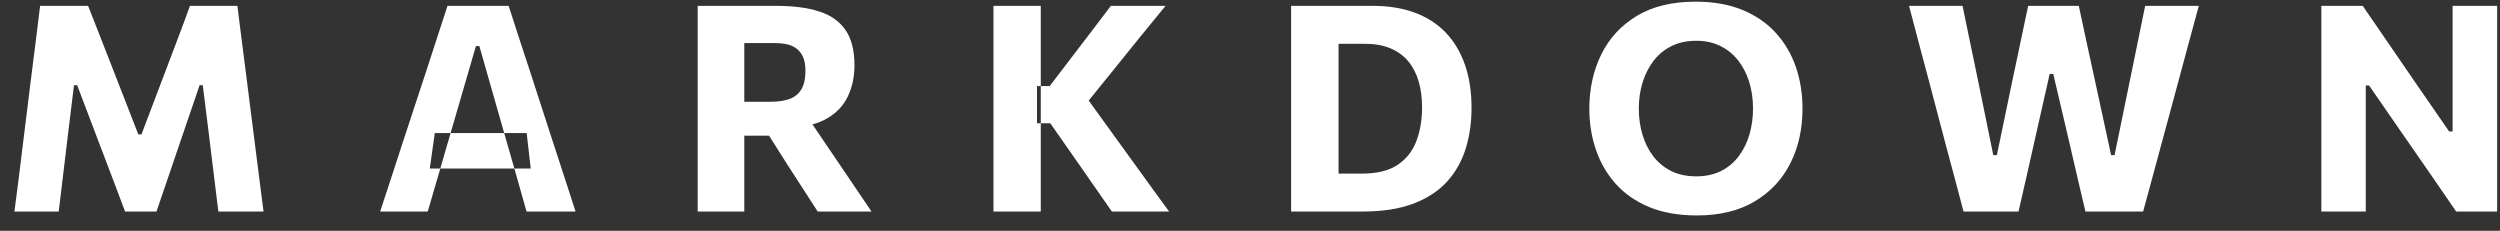 <svg width="130" height="12" viewBox="0 0 130 12" fill="none" xmlns="http://www.w3.org/2000/svg">
<rect x="0" y="0" width="130" height="12" fill="#333333" stroke="none"/>
<g id="MARKDOWN">
<path id="Path" d="M0.75 11C0.825 10.44 0.897 9.88 0.968 9.32C1.038 8.76 1.113 8.152 1.192 7.497L1.635 3.912C1.72 3.267 1.798 2.657 1.867 2.082C1.938 1.507 2.01 0.915 2.085 0.305H4.582C4.822 0.915 5.051 1.499 5.269 2.056C5.486 2.614 5.702 3.167 5.918 3.717L7.192 6.987H7.357L8.595 3.725C8.805 3.17 9.014 2.62 9.221 2.075C9.429 1.53 9.648 0.94 9.877 0.305H12.345C12.42 0.905 12.494 1.492 12.566 2.067C12.639 2.642 12.717 3.26 12.803 3.92L13.26 7.52C13.34 8.17 13.416 8.77 13.489 9.32C13.561 9.87 13.633 10.43 13.703 11H11.355C11.265 10.25 11.178 9.537 11.092 8.862C11.008 8.187 10.93 7.555 10.86 6.965L10.545 4.43H10.38L9.45 7.152C9.225 7.822 8.999 8.486 8.771 9.144C8.544 9.801 8.332 10.42 8.137 11H6.503C6.362 10.625 6.211 10.223 6.049 9.792C5.886 9.362 5.72 8.924 5.55 8.476C5.38 8.029 5.213 7.59 5.048 7.16L4.013 4.43H3.848L3.54 6.95C3.47 7.545 3.394 8.181 3.311 8.859C3.229 9.536 3.143 10.25 3.053 11H0.75Z" fill="white"/>
<path id="Shape" fill-rule="evenodd" clip-rule="evenodd" d="M20.364 9.185C20.156 9.82 19.957 10.425 19.767 11H22.242L22.756 9.241C22.803 9.081 22.849 8.922 22.895 8.765H26.747C26.792 8.924 26.838 9.085 26.885 9.249C27.055 9.846 27.22 10.43 27.38 11H29.93C29.745 10.43 29.551 9.832 29.349 9.207C29.146 8.582 28.948 7.975 28.753 7.385L27.56 3.71C27.345 3.06 27.151 2.47 26.979 1.94C26.806 1.41 26.63 0.865 26.45 0.305H23.27C23.095 0.845 22.92 1.381 22.745 1.914C22.57 2.446 22.375 3.045 22.16 3.71L20.953 7.377C20.767 7.947 20.571 8.55 20.364 9.185ZM26.218 6.92H27.387L27.598 8.765H26.747C26.627 8.344 26.51 7.939 26.398 7.55L26.218 6.92ZM26.218 6.92H23.431L24.747 2.397H24.927L26.218 6.92ZM23.431 6.92L23.262 7.497C23.145 7.906 23.022 8.328 22.895 8.765H22.348L22.61 6.92H23.431Z" fill="white"/>
<path id="Path_2" d="M36.28 11C36.28 10.425 36.28 9.867 36.28 9.327C36.28 8.787 36.28 8.182 36.28 7.512V3.882C36.28 3.192 36.28 2.57 36.28 2.015C36.28 1.46 36.28 0.89 36.28 0.305C36.605 0.305 36.989 0.305 37.431 0.305C37.874 0.305 38.347 0.305 38.852 0.305C39.358 0.305 39.867 0.305 40.383 0.305C41.252 0.305 41.989 0.401 42.591 0.594C43.194 0.786 43.651 1.107 43.964 1.557C44.276 2.007 44.432 2.62 44.432 3.395C44.432 4.01 44.311 4.562 44.069 5.052C43.826 5.542 43.438 5.93 42.903 6.215C42.367 6.5 41.667 6.642 40.803 6.642L41.755 5.742L43.21 7.887C43.435 8.217 43.675 8.571 43.93 8.949C44.185 9.326 44.434 9.694 44.676 10.051C44.919 10.409 45.133 10.725 45.318 11H42.52C42.25 10.58 41.99 10.178 41.74 9.792C41.49 9.407 41.248 9.032 41.013 8.667L39.28 5.937L40.742 7.055H38.26V5.292H40.045C40.445 5.292 40.781 5.244 41.054 5.146C41.326 5.049 41.532 4.882 41.672 4.647C41.812 4.412 41.883 4.09 41.883 3.68C41.883 3.375 41.837 3.129 41.748 2.941C41.657 2.754 41.536 2.607 41.384 2.502C41.231 2.397 41.061 2.327 40.874 2.292C40.686 2.257 40.498 2.24 40.307 2.24H36.947L38.703 0.695C38.703 1.3 38.703 1.879 38.703 2.431C38.703 2.984 38.703 3.597 38.703 4.272V7.512C38.703 8.182 38.703 8.787 38.703 9.327C38.703 9.867 38.703 10.425 38.703 11H36.28Z" fill="white"/>
<path id="Shape_2" fill-rule="evenodd" clip-rule="evenodd" d="M51.66 9.327V11H54.12V9.327V7.512V6.41H54.615L56.025 8.427C56.305 8.832 56.591 9.244 56.884 9.661C57.176 10.079 57.487 10.525 57.818 11H60.795C60.555 10.675 60.278 10.295 59.962 9.86C59.648 9.425 59.324 8.977 58.991 8.517C58.659 8.057 58.347 7.627 58.057 7.227L56.612 5.229L57.915 3.62C58.36 3.065 58.804 2.515 59.246 1.97C59.689 1.425 60.142 0.87 60.608 0.305H57.765C57.375 0.82 57.032 1.271 56.737 1.659C56.443 2.046 56.145 2.435 55.845 2.825L54.585 4.475H54.12V3.882V2.015V0.305H51.66V2.015V3.882V7.512V9.327ZM54.12 4.475V6.41H53.925V4.475H54.12Z" fill="white"/>
<path id="Shape_3" fill-rule="evenodd" clip-rule="evenodd" d="M67.138 9.327V11H68.285H69.493H70.843C71.888 11 72.772 10.863 73.498 10.588C74.222 10.312 74.806 9.93 75.249 9.44C75.691 8.95 76.014 8.379 76.216 7.726C76.419 7.074 76.52 6.37 76.52 5.615C76.52 4.77 76.405 4.019 76.175 3.361C75.945 2.704 75.611 2.147 75.174 1.692C74.736 1.237 74.2 0.892 73.565 0.657C72.93 0.422 72.205 0.305 71.39 0.305H69.894H68.461H67.138V2.015V3.882V7.512V9.327ZM70.835 9.027H69.605V8.045V6.92V4.46V3.294V2.277H70.963C71.483 2.277 71.93 2.356 72.305 2.514C72.68 2.671 72.989 2.896 73.231 3.189C73.474 3.481 73.654 3.83 73.771 4.235C73.889 4.64 73.948 5.09 73.948 5.585C73.948 6.24 73.847 6.827 73.647 7.347C73.448 7.867 73.121 8.277 72.669 8.577C72.216 8.877 71.605 9.027 70.835 9.027Z" fill="white"/>
<path id="Shape_4" fill-rule="evenodd" clip-rule="evenodd" d="M85.735 10.756C86.44 11.054 87.275 11.203 88.24 11.203C89.425 11.203 90.425 10.96 91.24 10.475C92.055 9.99 92.674 9.33 93.096 8.495C93.519 7.66 93.73 6.71 93.73 5.645C93.73 4.875 93.615 4.155 93.385 3.485C93.155 2.815 92.809 2.225 92.346 1.715C91.884 1.205 91.305 0.806 90.61 0.519C89.915 0.231 89.103 0.087 88.172 0.087C86.948 0.087 85.926 0.335 85.109 0.83C84.291 1.325 83.676 1.994 83.264 2.836C82.851 3.679 82.645 4.62 82.645 5.66C82.645 6.395 82.756 7.095 82.979 7.76C83.201 8.425 83.54 9.016 83.995 9.534C84.45 10.051 85.03 10.459 85.735 10.756ZM89.5 8.889C89.13 9.076 88.698 9.17 88.203 9.17C87.703 9.17 87.266 9.076 86.894 8.889C86.521 8.701 86.211 8.444 85.964 8.116C85.716 7.789 85.53 7.414 85.405 6.991C85.28 6.569 85.218 6.12 85.218 5.645C85.218 5.17 85.282 4.72 85.412 4.295C85.543 3.87 85.733 3.494 85.983 3.166C86.233 2.839 86.544 2.582 86.916 2.397C87.289 2.212 87.718 2.12 88.203 2.12C88.672 2.12 89.09 2.21 89.455 2.39C89.82 2.57 90.129 2.82 90.381 3.14C90.634 3.46 90.826 3.834 90.959 4.261C91.091 4.689 91.157 5.15 91.157 5.645C91.157 6.115 91.096 6.561 90.974 6.984C90.851 7.406 90.668 7.782 90.422 8.112C90.177 8.442 89.87 8.701 89.5 8.889Z" fill="white"/>
<path id="Path_3" d="M102.105 11C101.965 10.47 101.815 9.904 101.655 9.301C101.495 8.699 101.345 8.14 101.205 7.625L100.32 4.265C100.16 3.67 99.986 3.019 99.799 2.311C99.611 1.604 99.435 0.935 99.27 0.305H102.053C102.188 0.96 102.33 1.649 102.48 2.371C102.63 3.094 102.773 3.78 102.908 4.43L103.65 8.067H103.838L104.603 4.385C104.693 3.965 104.786 3.521 104.884 3.054C104.981 2.586 105.08 2.117 105.18 1.647C105.28 1.177 105.375 0.73 105.465 0.305H108.098C108.238 0.96 108.384 1.641 108.536 2.349C108.689 3.056 108.838 3.74 108.983 4.4L109.778 8.067H109.958L110.715 4.377C110.845 3.747 110.984 3.07 111.131 2.345C111.279 1.62 111.418 0.94 111.548 0.305H114.338C114.163 0.94 113.981 1.607 113.794 2.307C113.606 3.007 113.433 3.652 113.273 4.242L112.358 7.625C112.213 8.155 112.06 8.72 111.9 9.32C111.74 9.92 111.588 10.48 111.443 11H108.443C108.303 10.4 108.155 9.771 108 9.114C107.845 8.456 107.7 7.83 107.565 7.235L106.77 3.845H106.583L105.818 7.235C105.688 7.825 105.546 8.452 105.394 9.117C105.241 9.782 105.098 10.41 104.963 11H102.105Z" fill="white"/>
<path id="Path_4" d="M120.71 11C120.71 10.425 120.71 9.867 120.71 9.327C120.71 8.787 120.71 8.182 120.71 7.512V3.882C120.71 3.192 120.71 2.57 120.71 2.015C120.71 1.46 120.71 0.89 120.71 0.305H122.862C123.362 1.035 123.835 1.724 124.28 2.371C124.725 3.019 125.17 3.667 125.615 4.317L127.355 6.837H127.535V3.882C127.535 3.192 127.535 2.57 127.535 2.015C127.535 1.46 127.535 0.89 127.535 0.305H129.852C129.852 0.89 129.852 1.46 129.852 2.015C129.852 2.57 129.852 3.192 129.852 3.882V7.512C129.852 8.182 129.852 8.787 129.852 9.327C129.852 9.867 129.852 10.425 129.852 11H127.722C127.312 10.4 126.882 9.775 126.432 9.125C125.982 8.475 125.49 7.765 124.955 6.995L123.192 4.445H123.02V7.512C123.02 8.182 123.02 8.787 123.02 9.327C123.02 9.867 123.02 10.425 123.02 11H120.71Z" fill="white"/>
</g>
</svg>
